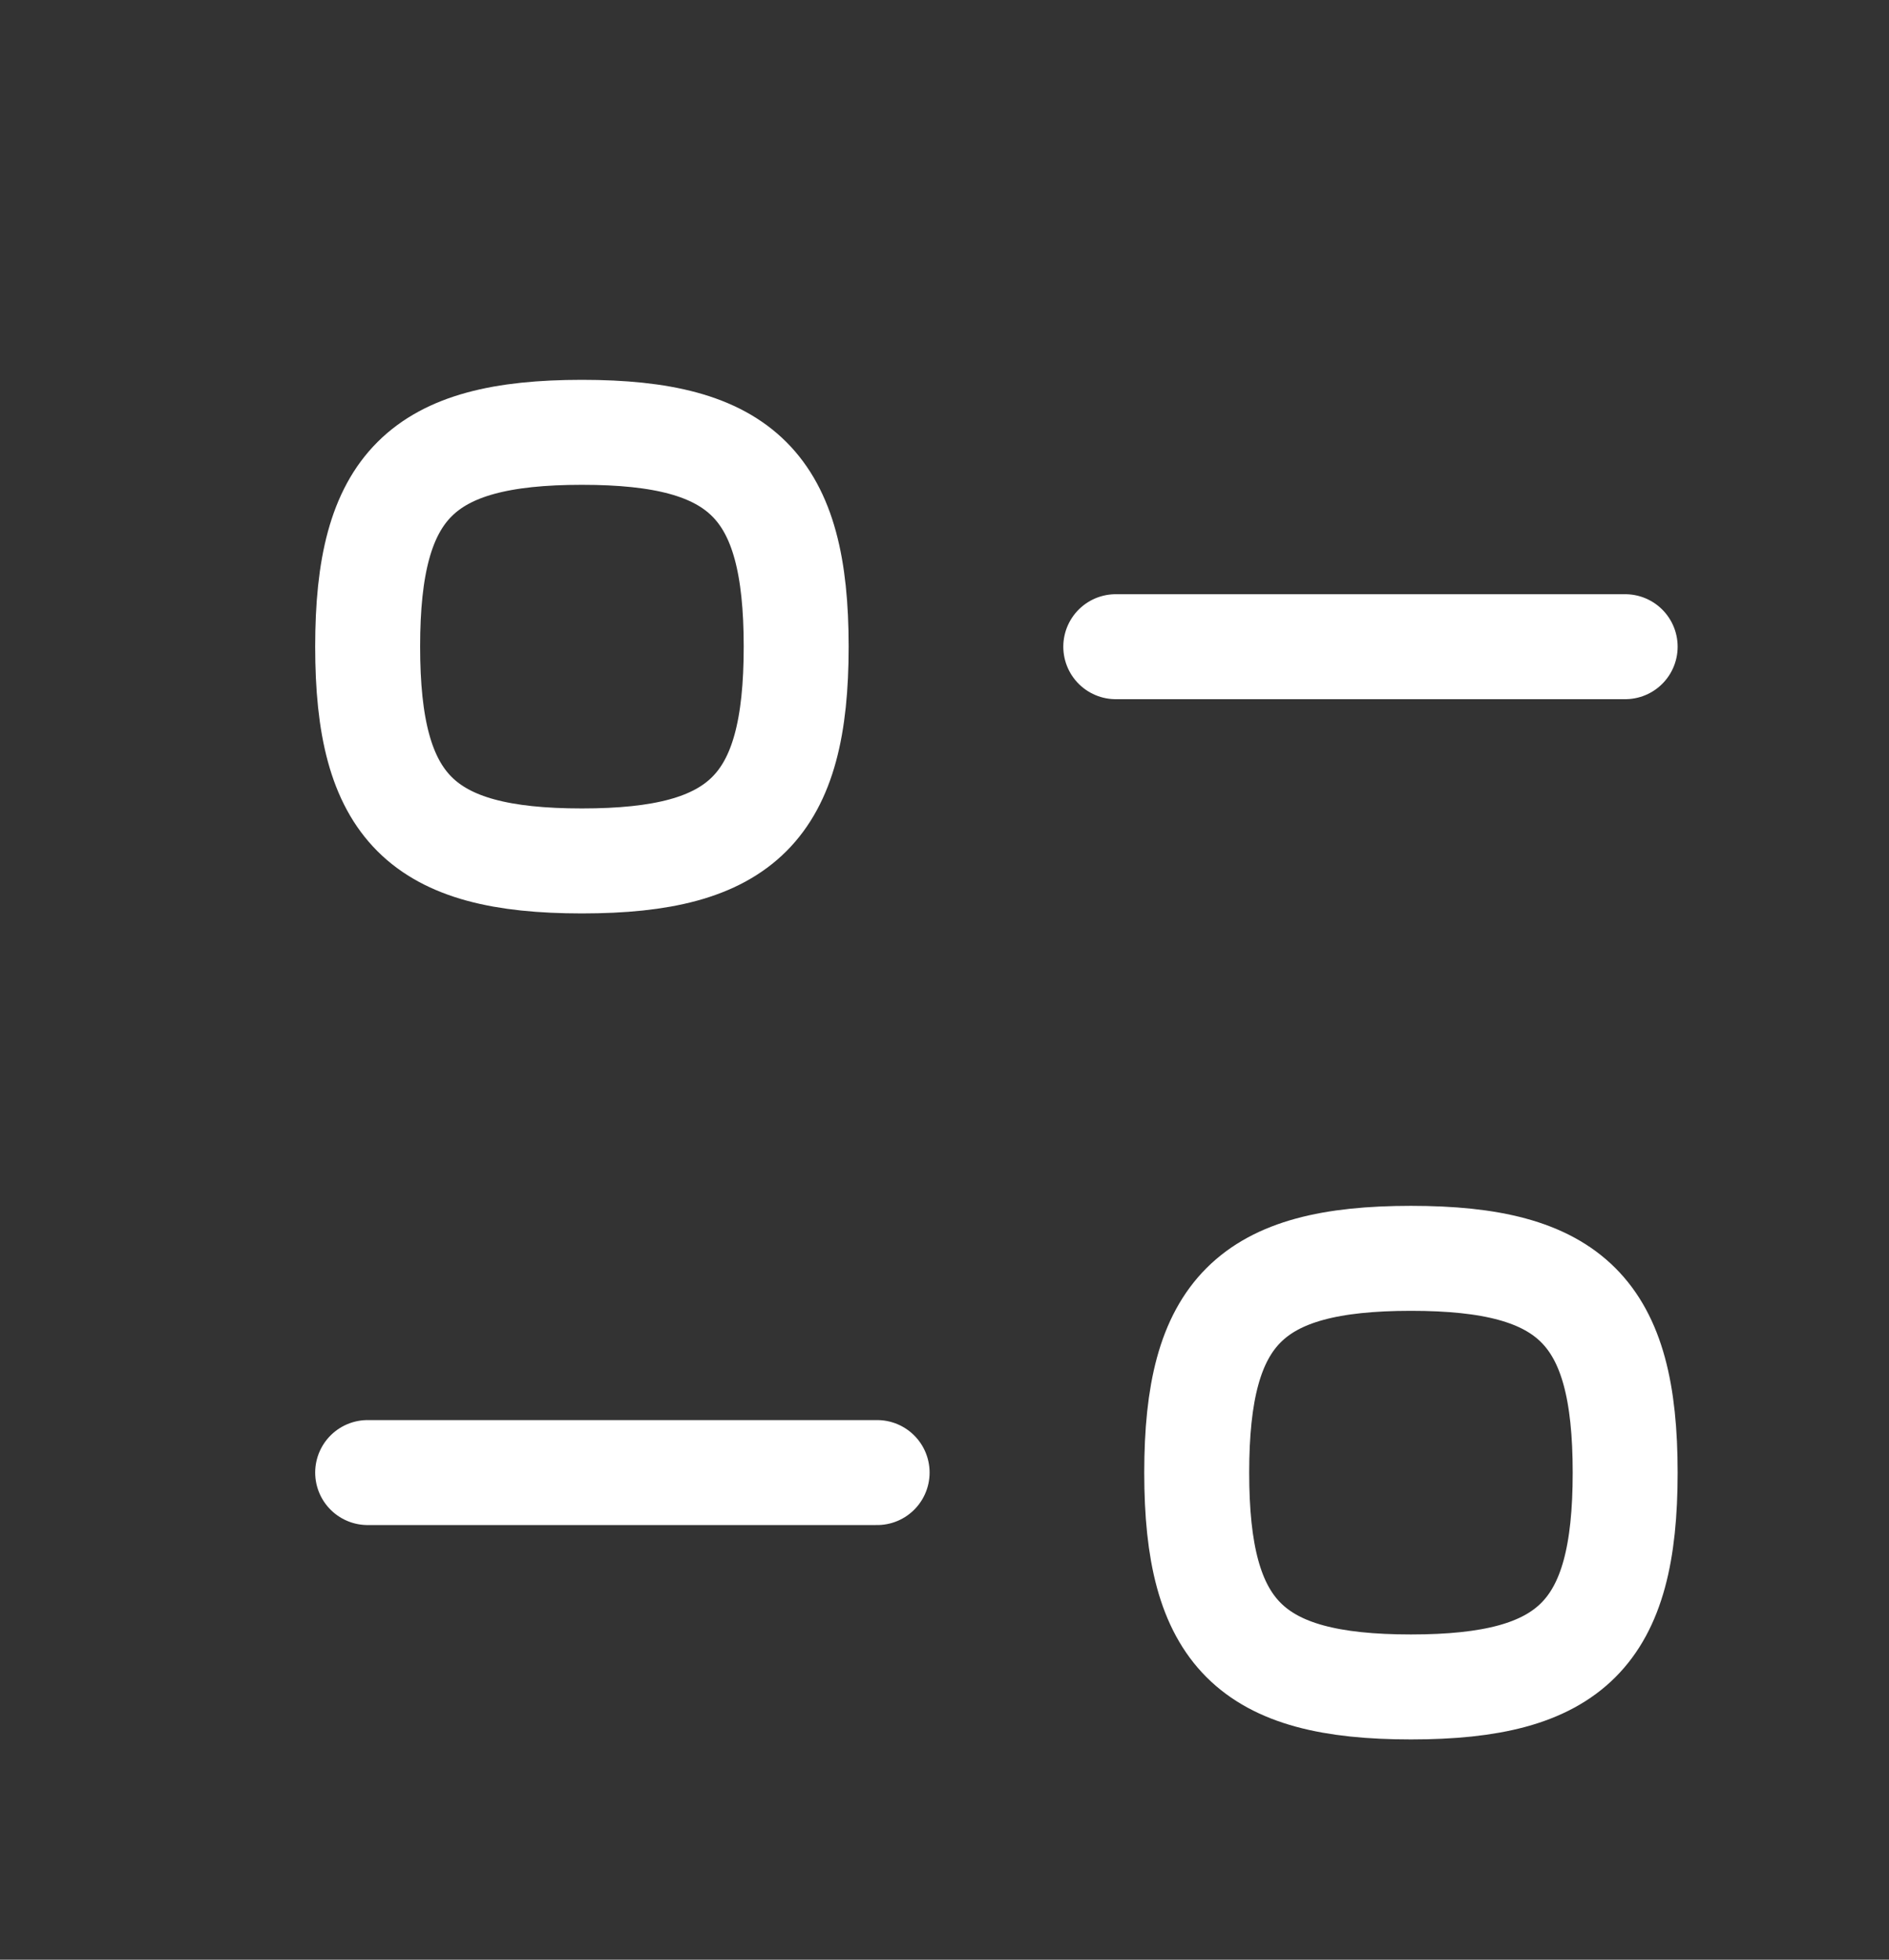 <svg xmlns="http://www.w3.org/2000/svg" width="27" height="28" viewBox="0 0 27 28" fill="none">
	<rect x="0" y="0" width="27" height="28" fill="#333333" stroke="none"/>
	<path d="M12.537 21.04H5.255" stroke="#ffffff" stroke-width="1.5" stroke-linecap="round" stroke-linejoin="round" />
	<path fill-rule="evenodd" clip-rule="evenodd" d="M17.105 21.041C17.105 23.338 17.872 24.103 20.167 24.103C22.463 24.103 23.229 23.338 23.229 21.041C23.229 18.744 22.463 17.979 20.167 17.979C17.872 17.979 17.105 18.744 17.105 21.041Z" stroke="#ffffff" stroke-width="1.5" stroke-linecap="round" stroke-linejoin="round" />
	<path d="M15.948 9.24H23.229" stroke="#ffffff" stroke-width="1.5" stroke-linecap="round" stroke-linejoin="round" />
	<path fill-rule="evenodd" clip-rule="evenodd" d="M11.38 9.239C11.38 6.943 10.614 6.177 8.318 6.177C6.021 6.177 5.255 6.943 5.255 9.239C5.255 11.536 6.021 12.301 8.318 12.301C10.614 12.301 11.38 11.536 11.38 9.239Z" stroke="#ffffff" stroke-width="1.5" stroke-linecap="round" stroke-linejoin="round" />
</svg>